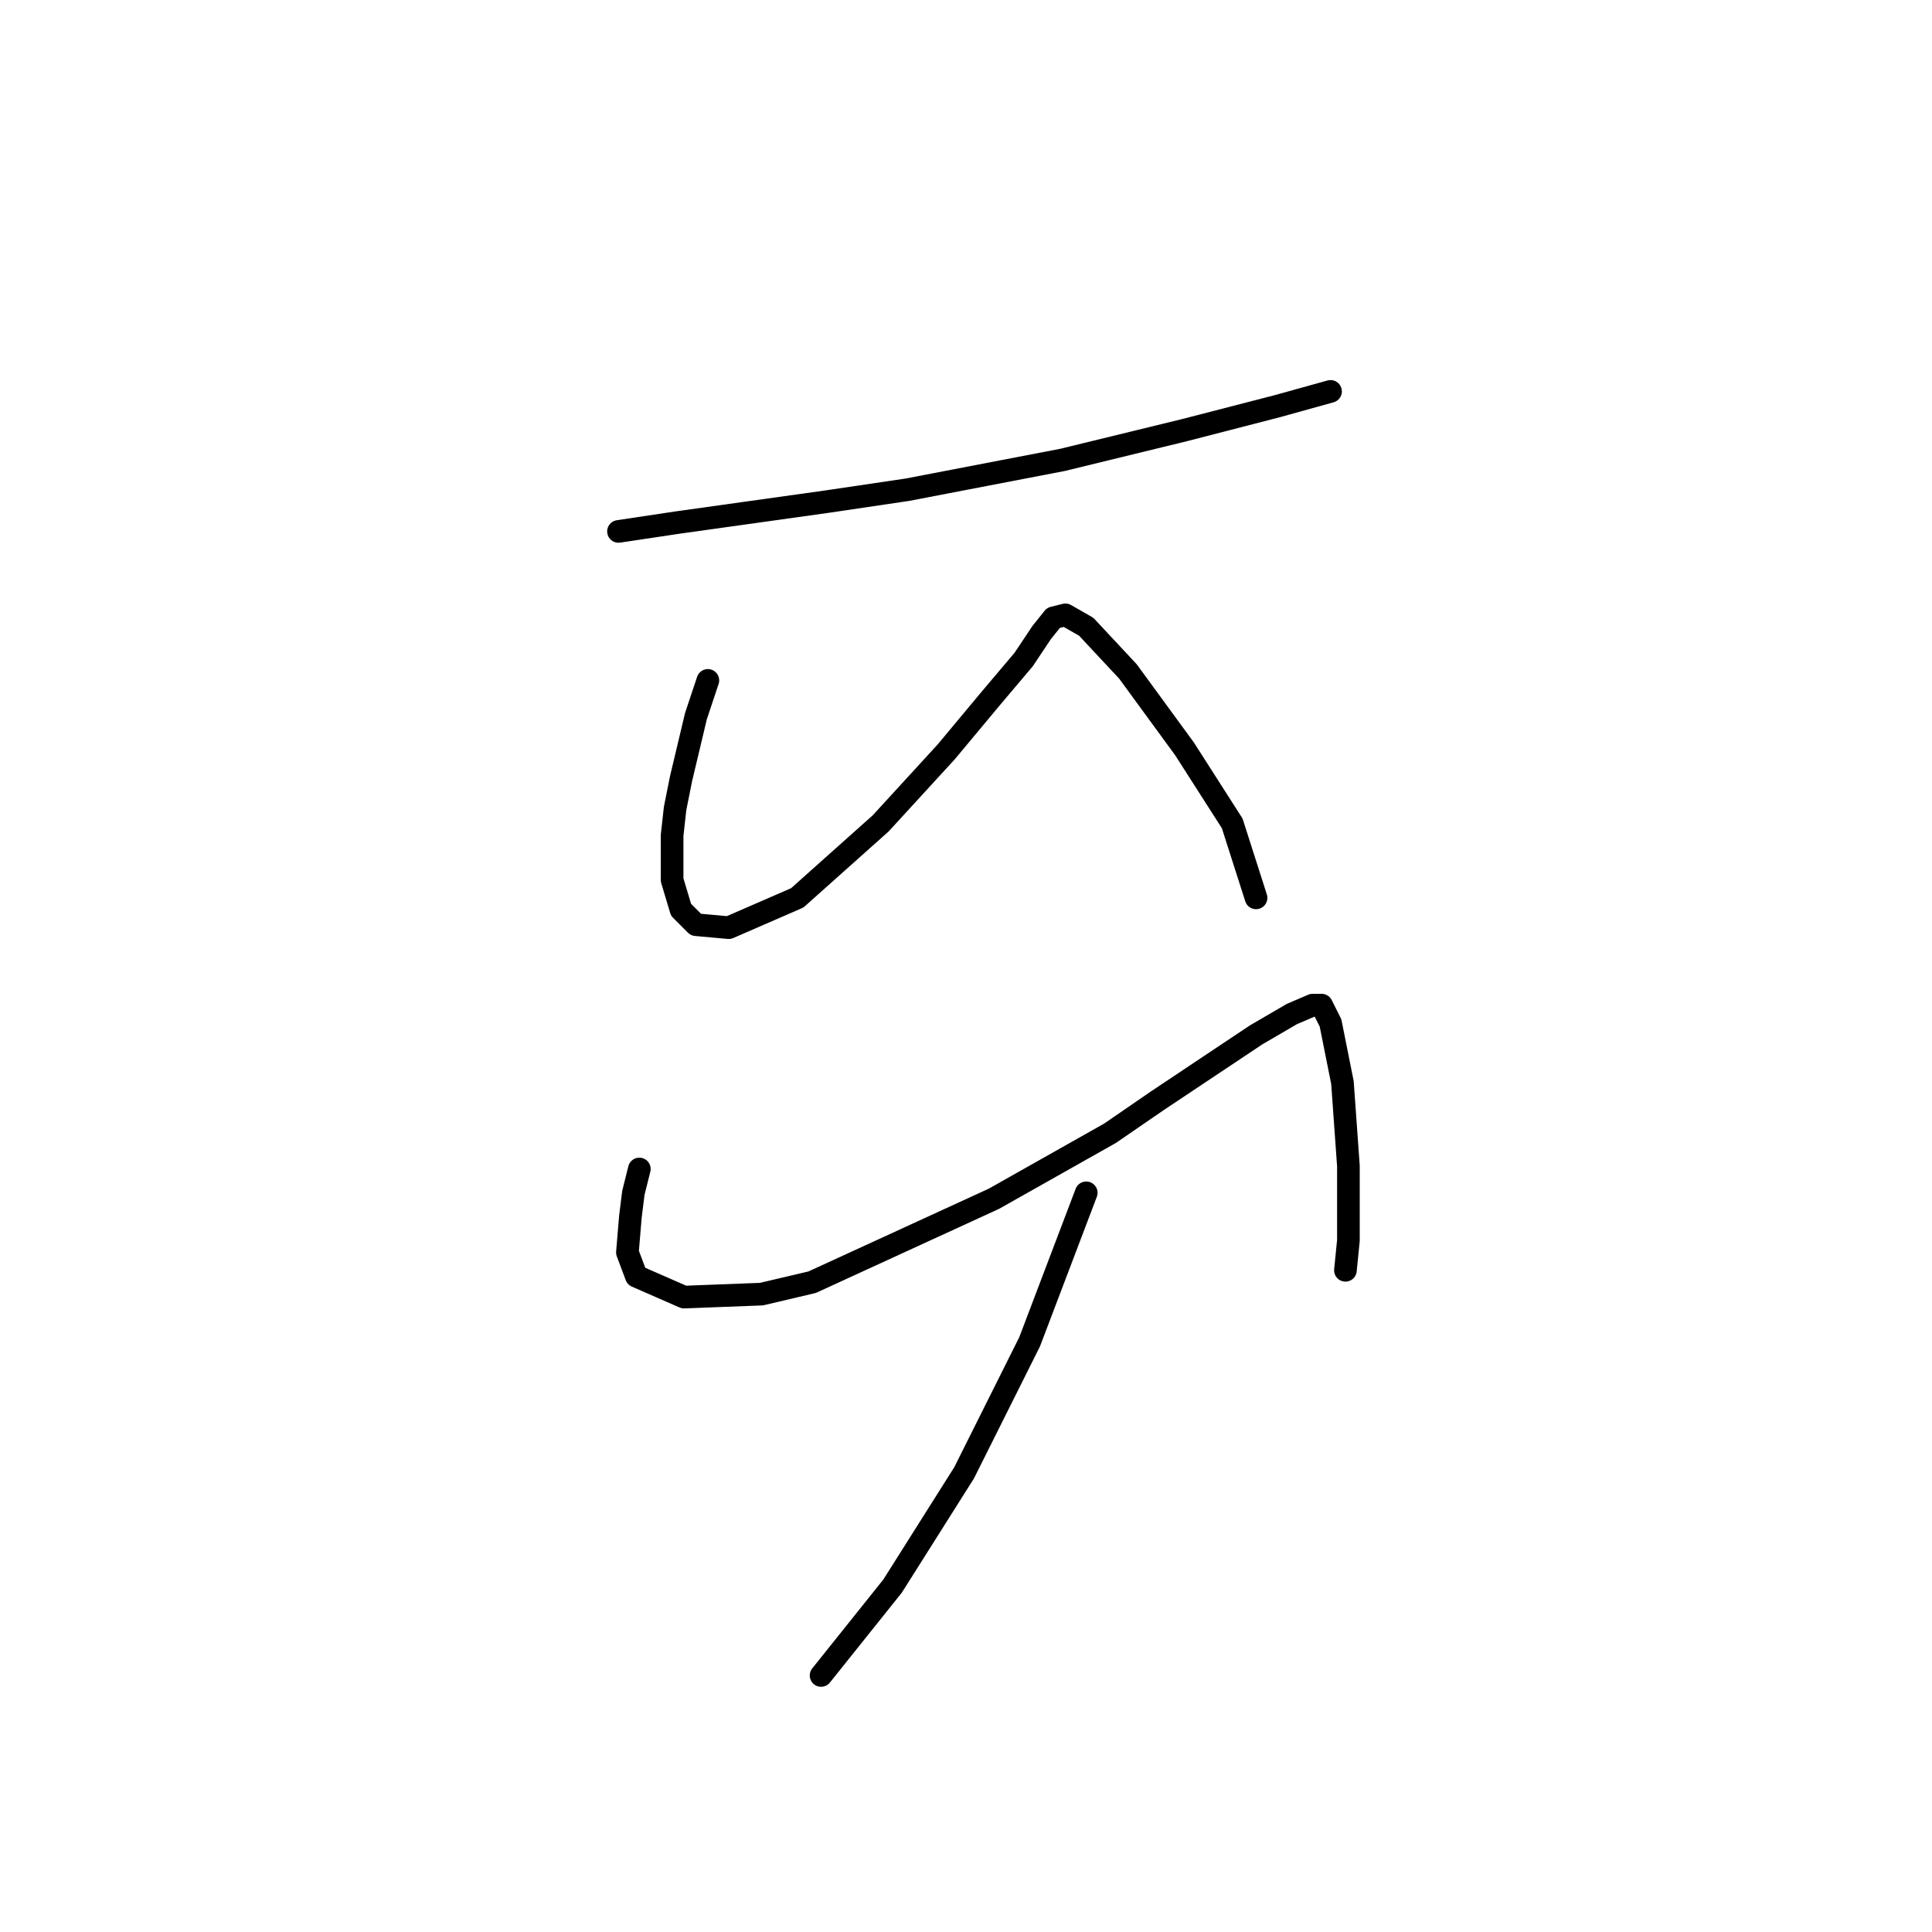 <?xml version="1.0" standalone="no"?>
    <svg width="256" height="256" xmlns="http://www.w3.org/2000/svg" version="1.1">
    <polyline stroke="black" stroke-width="3" stroke-linecap="round" fill="transparent" stroke-linejoin="round" points="81.952 70.416 89.847 69.232 109.586 66.468 120.245 64.889 140.773 60.941 156.959 56.994 169.197 53.836 176.303 51.862 176.303 51.862 " />
        <polyline stroke="black" stroke-width="3" stroke-linecap="round" fill="transparent" stroke-linejoin="round" points="93.795 90.155 92.216 94.892 90.242 103.182 89.453 107.13 89.058 110.683 89.058 116.604 90.242 120.552 92.216 122.526 96.559 122.921 105.638 118.973 116.692 109.104 125.377 99.629 131.299 92.523 135.641 87.391 138.01 83.838 139.589 81.864 141.168 81.47 143.931 83.049 149.458 88.97 156.959 99.234 163.275 109.104 166.433 118.973 166.433 118.973 " />
        <polyline stroke="black" stroke-width="3" stroke-linecap="round" fill="transparent" stroke-linejoin="round" points="84.715 154.897 83.926 158.055 83.531 161.214 83.136 165.951 84.321 169.109 90.637 171.872 100.901 171.478 107.612 169.899 131.693 158.845 147.089 150.16 153.406 145.818 166.433 137.133 171.171 134.369 173.934 133.185 175.118 133.185 176.303 135.553 177.882 143.449 178.671 154.503 178.671 164.372 178.276 168.32 178.276 168.32 " />
        <polyline stroke="black" stroke-width="3" stroke-linecap="round" fill="transparent" stroke-linejoin="round" points="143.931 158.055 136.431 177.794 127.746 195.164 118.271 210.165 108.797 222.009 108.797 222.009 " />
        </svg>